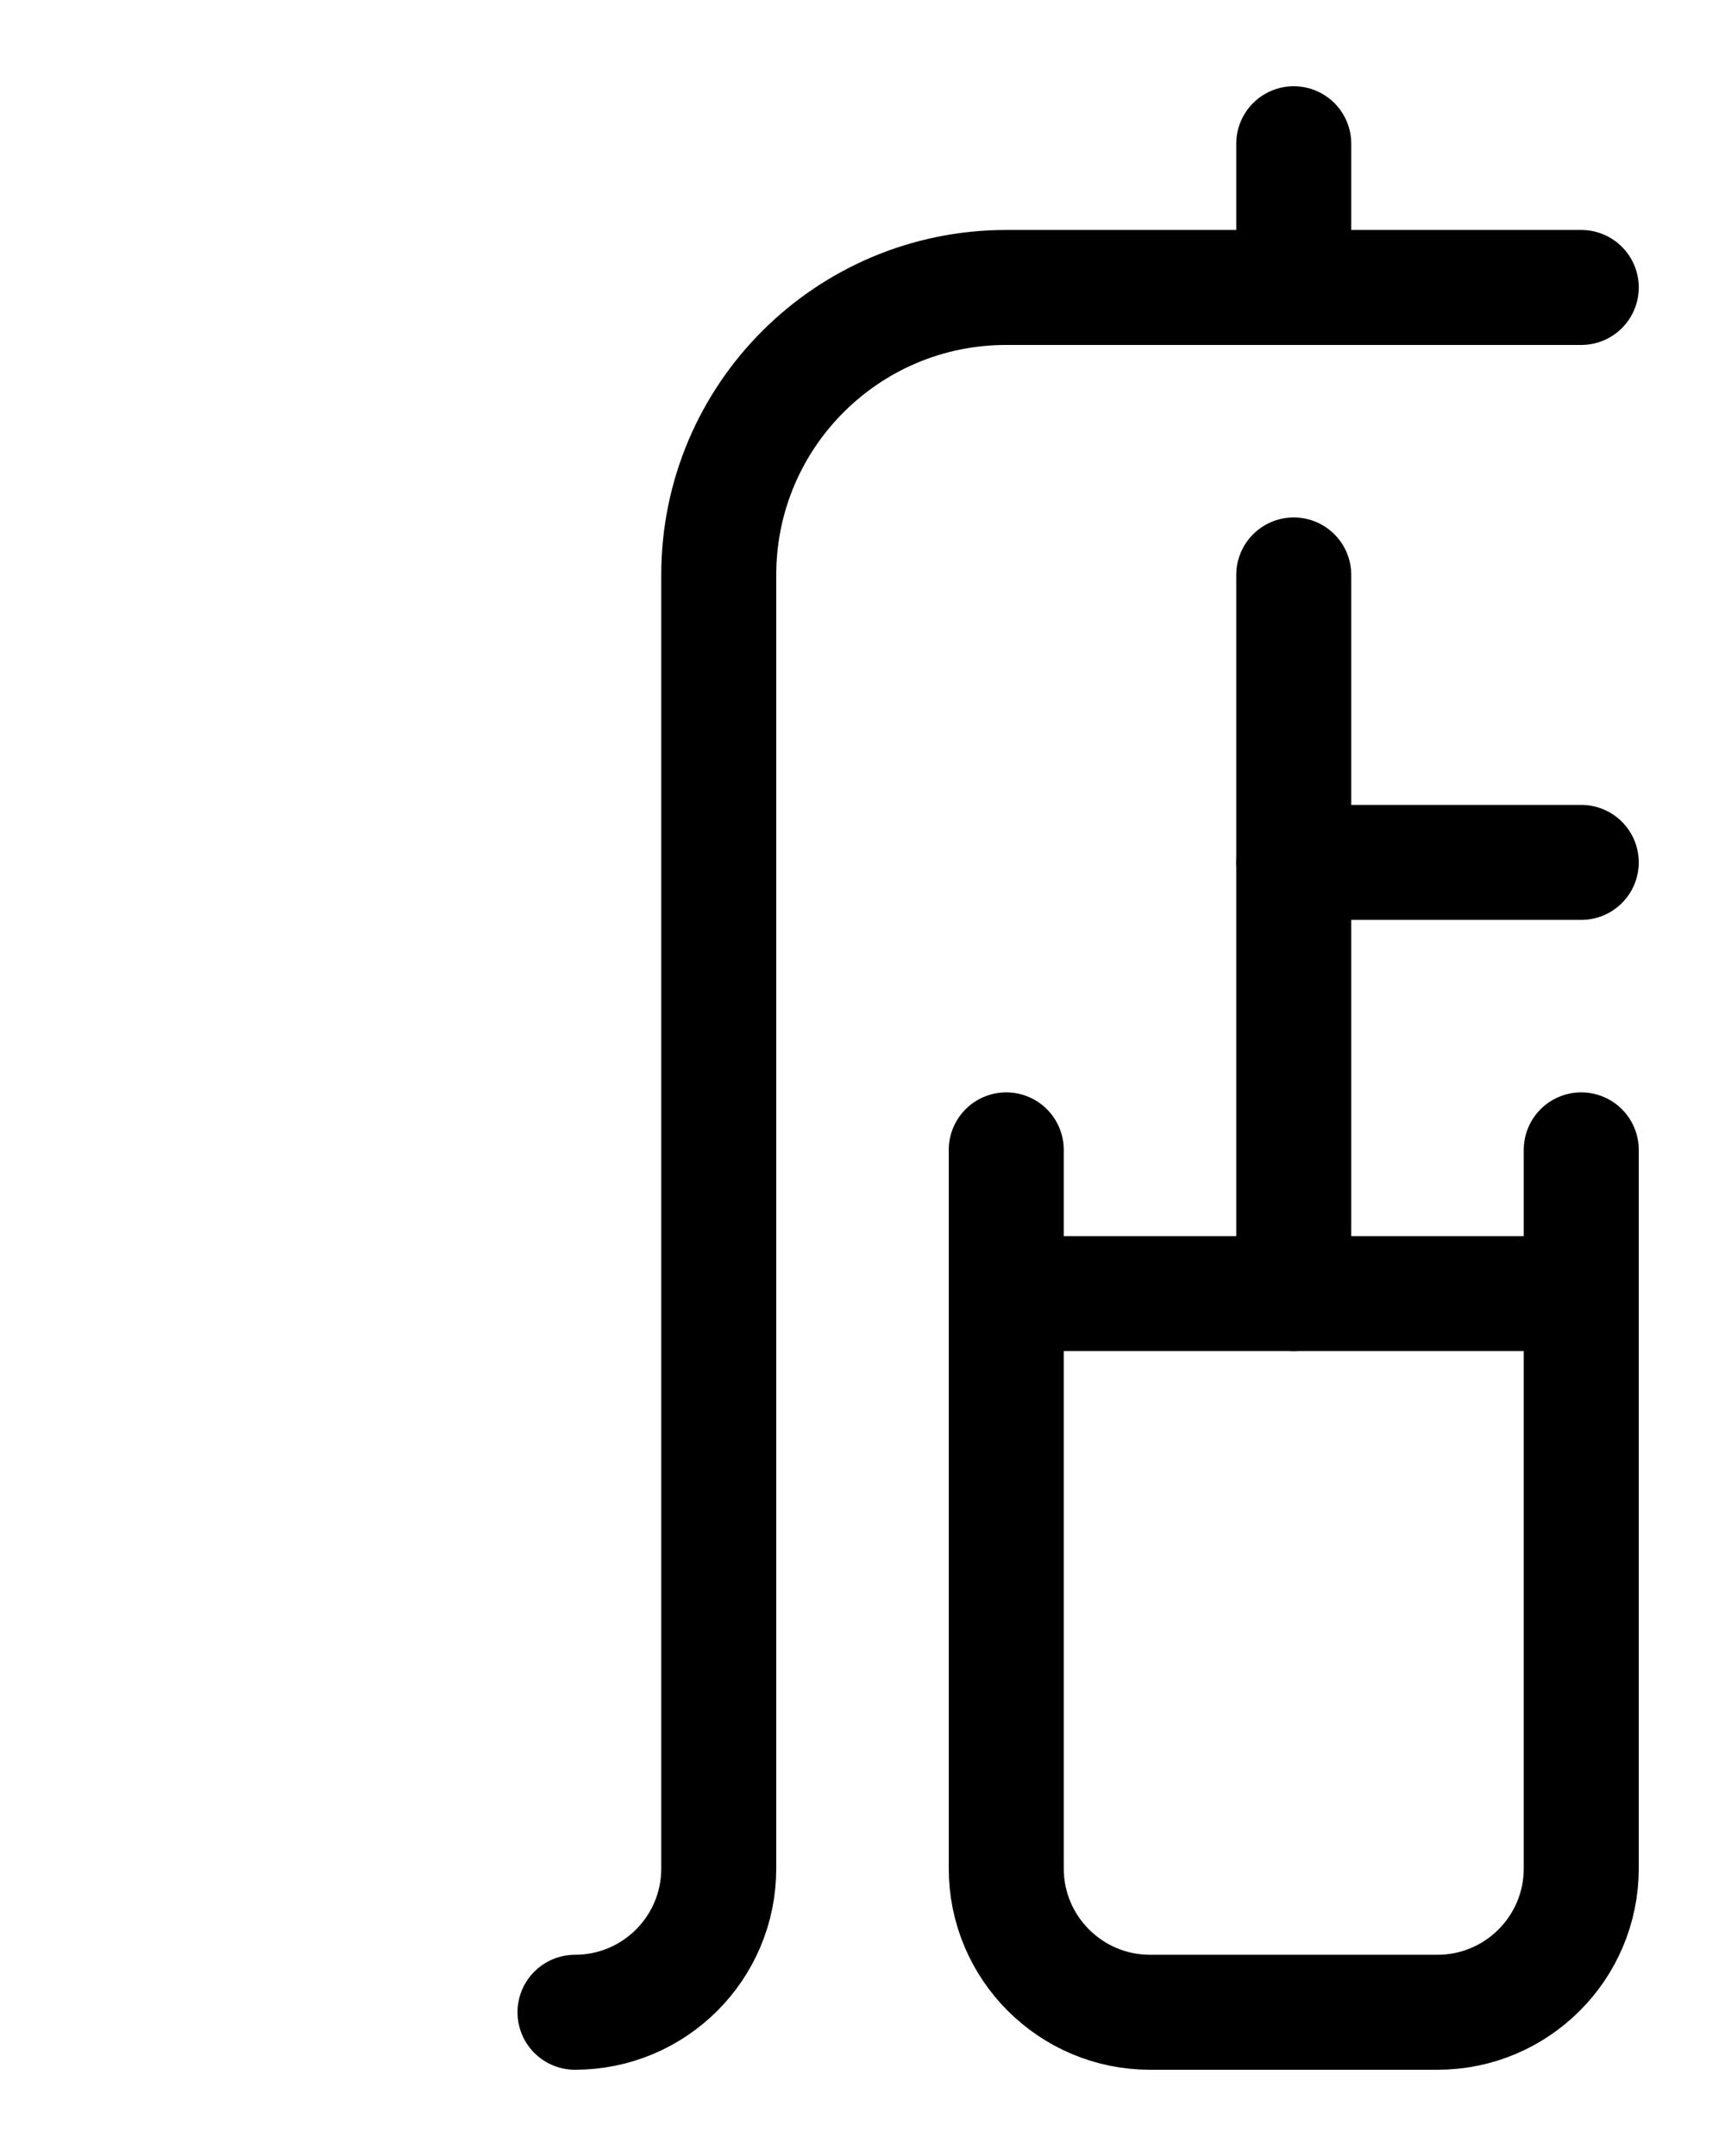 <?xml version="1.0" encoding="utf-8"?>
<!-- Generator: Adobe Illustrator 26.0.0, SVG Export Plug-In . SVG Version: 6.00 Build 0)  -->
<svg version="1.1" id="图层_1" xmlns="http://www.w3.org/2000/svg" xmlns:xlink="http://www.w3.org/1999/xlink" x="0px" y="0px"
	 viewBox="0 0 720 900" style="enable-background:new 0 0 720 900;" xml:space="preserve">
<style type="text/css">
	.st0{fill:none;stroke:#000000;stroke-width:48;stroke-linecap:round;stroke-linejoin:round;stroke-miterlimit:10;}
</style>
<path class="st0" d="M420,480v300c0,33.1,26.9,60,60,60h120c33.1,0,60-26.9,60-60V480"/>
<line class="st0" x1="420" y1="540" x2="660" y2="540"/>
<line class="st0" x1="540" y1="540" x2="540" y2="240"/>
<line class="st0" x1="540" y1="360" x2="660" y2="360"/>
<line class="st0" x1="540" y1="60" x2="540" y2="120"/>
<path class="st0" d="M240,840c33.1,0,60-26.8,60-60V240c0-66.3,53.7-120,120-120h240"/>
</svg>
